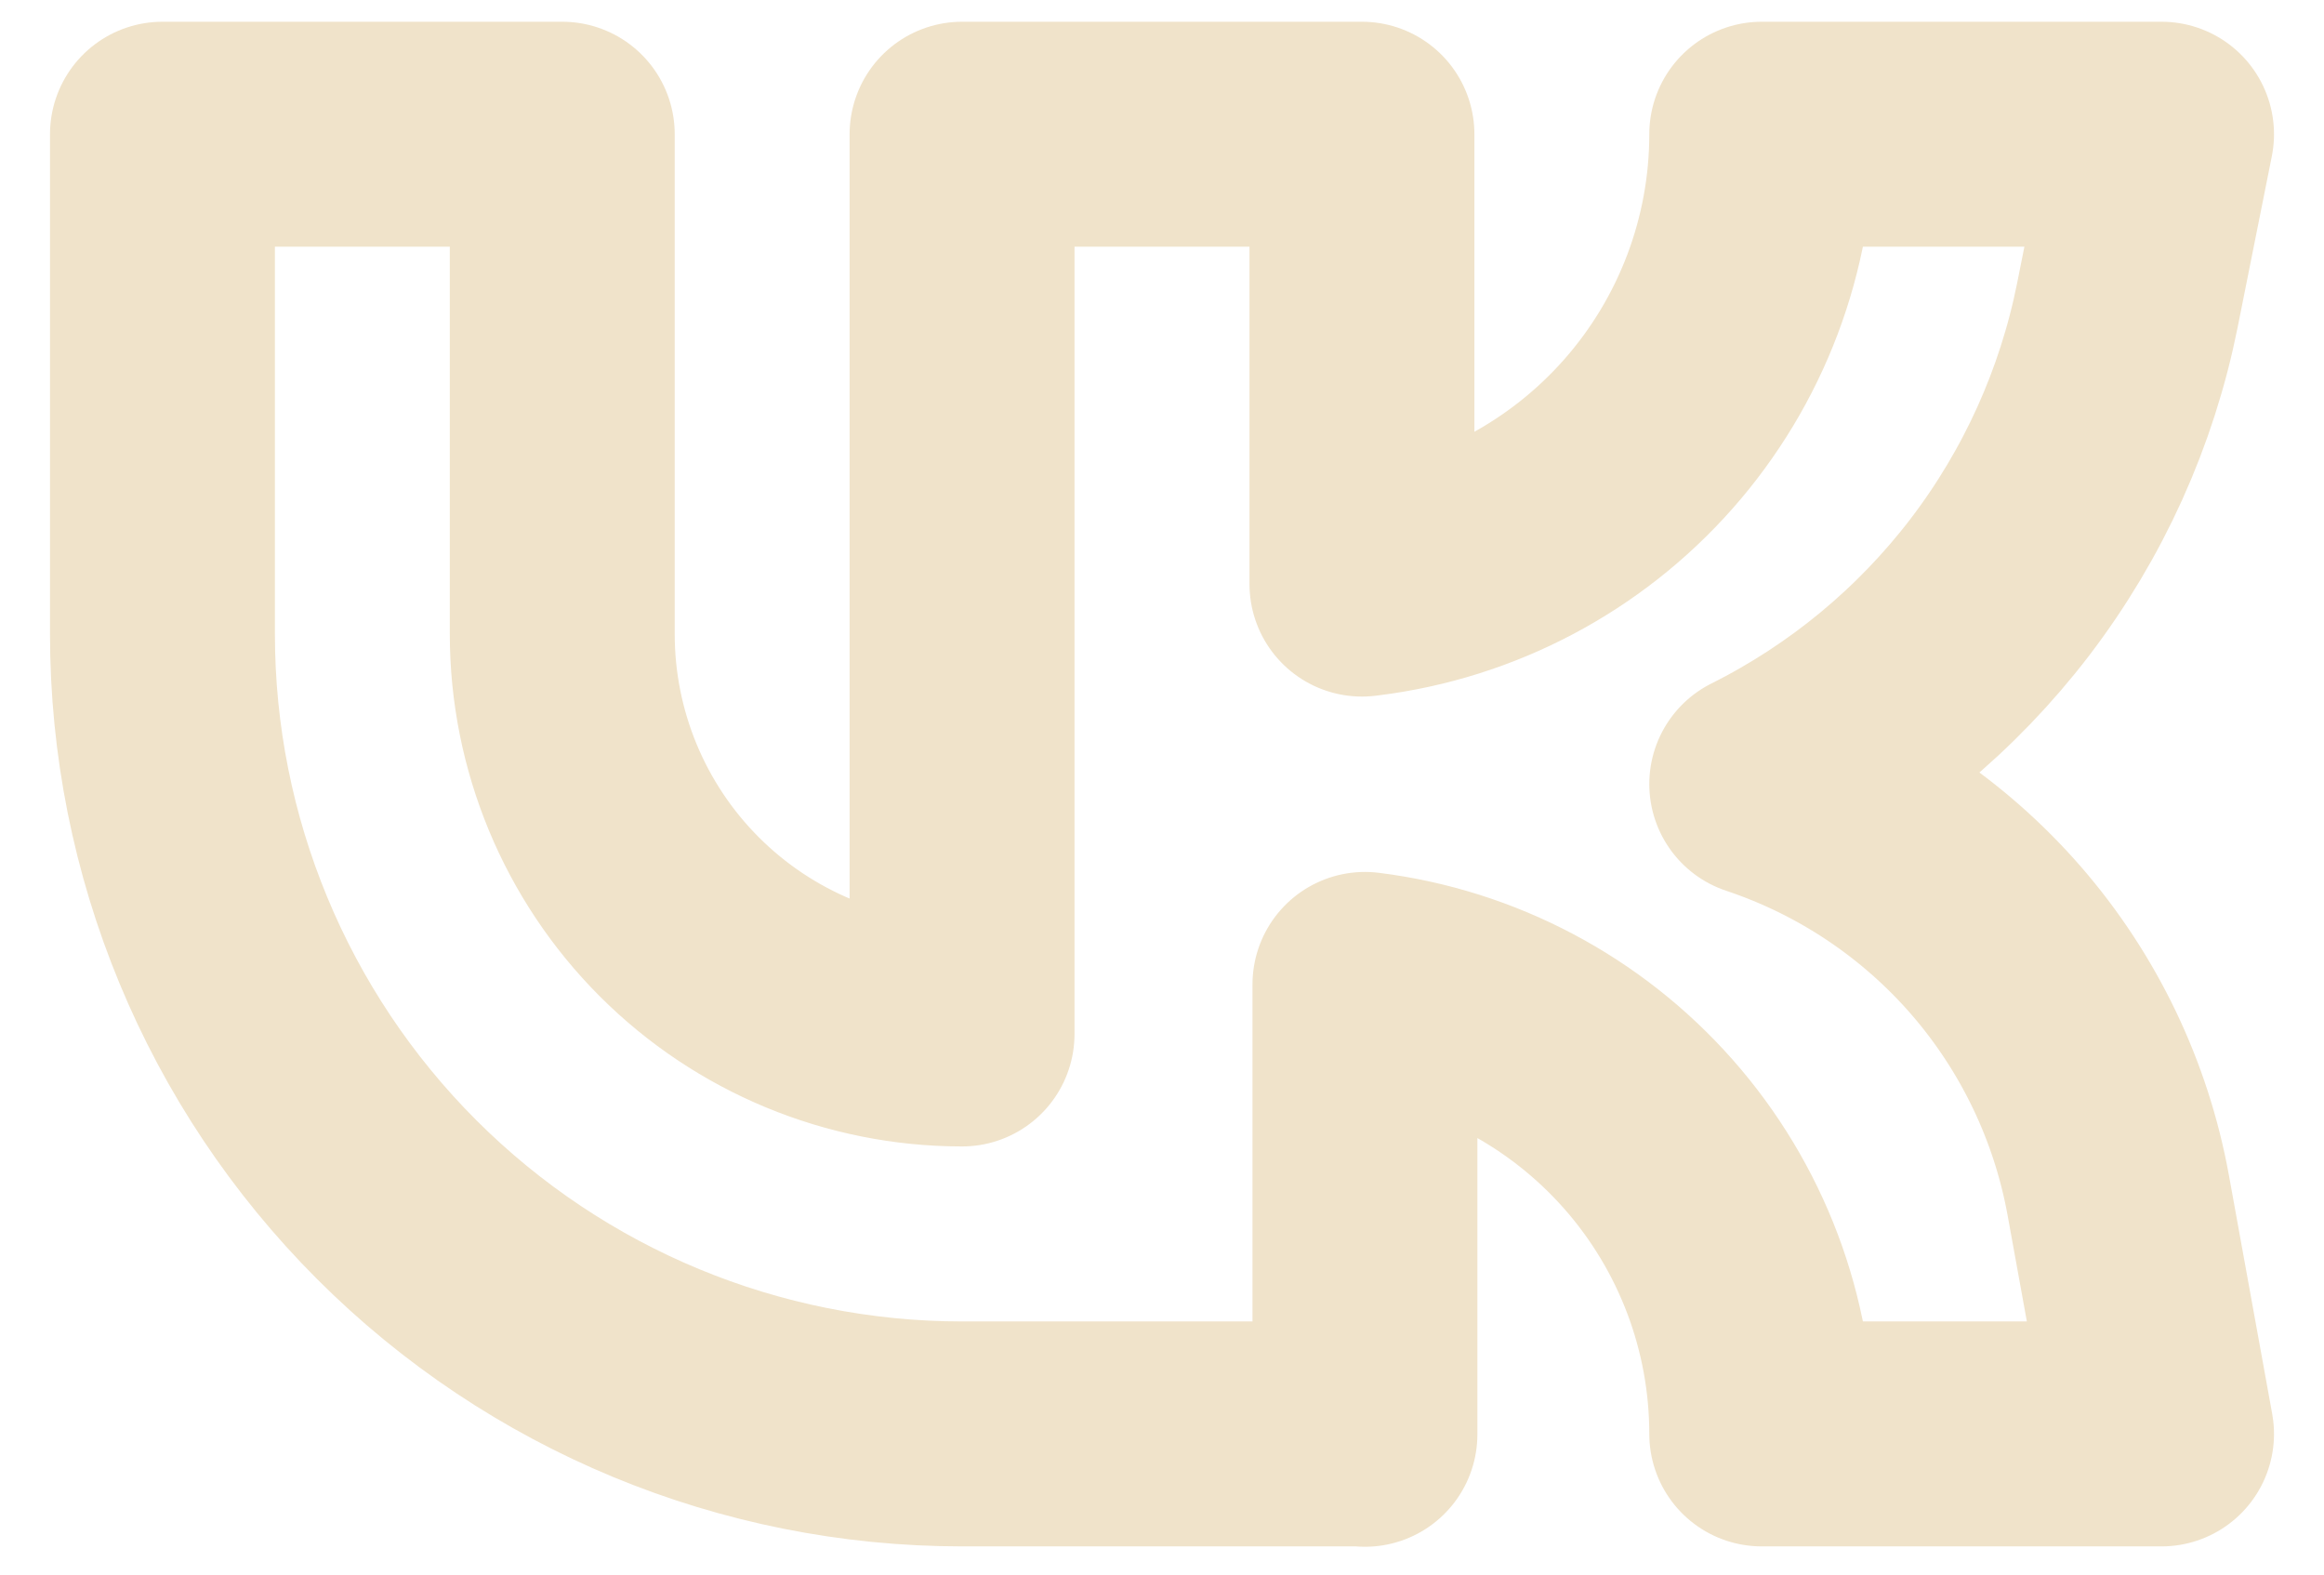 <svg width="31" height="21" viewBox="0 0 31 21" fill="none" xmlns="http://www.w3.org/2000/svg">
<path d="M18.167 19.124H12.833C10.004 19.124 7.291 18 5.291 15.999C3.291 13.999 2.167 11.286 2.167 8.457V1.79H7.5V8.457C7.5 9.871 8.062 11.228 9.062 12.228C10.062 13.228 11.419 13.79 12.833 13.79V1.79H18.167V7.79L18.207 7.785C19.668 7.603 21.012 6.893 21.987 5.789C22.962 4.685 23.5 3.263 23.5 1.79H28.833L28.377 4.072C28.104 5.437 27.523 6.722 26.678 7.829C25.832 8.935 24.745 9.834 23.5 10.457C24.711 10.861 25.791 11.582 26.628 12.546C27.465 13.511 28.026 14.682 28.255 15.938L28.833 19.124H23.5C23.5 17.651 22.962 16.229 21.987 15.125C21.012 14.021 19.668 13.311 18.207 13.129V19.129L18.167 19.124Z" stroke="#F0E3CA" stroke-width="3" stroke-linecap="round" stroke-linejoin="round"/>
</svg>
